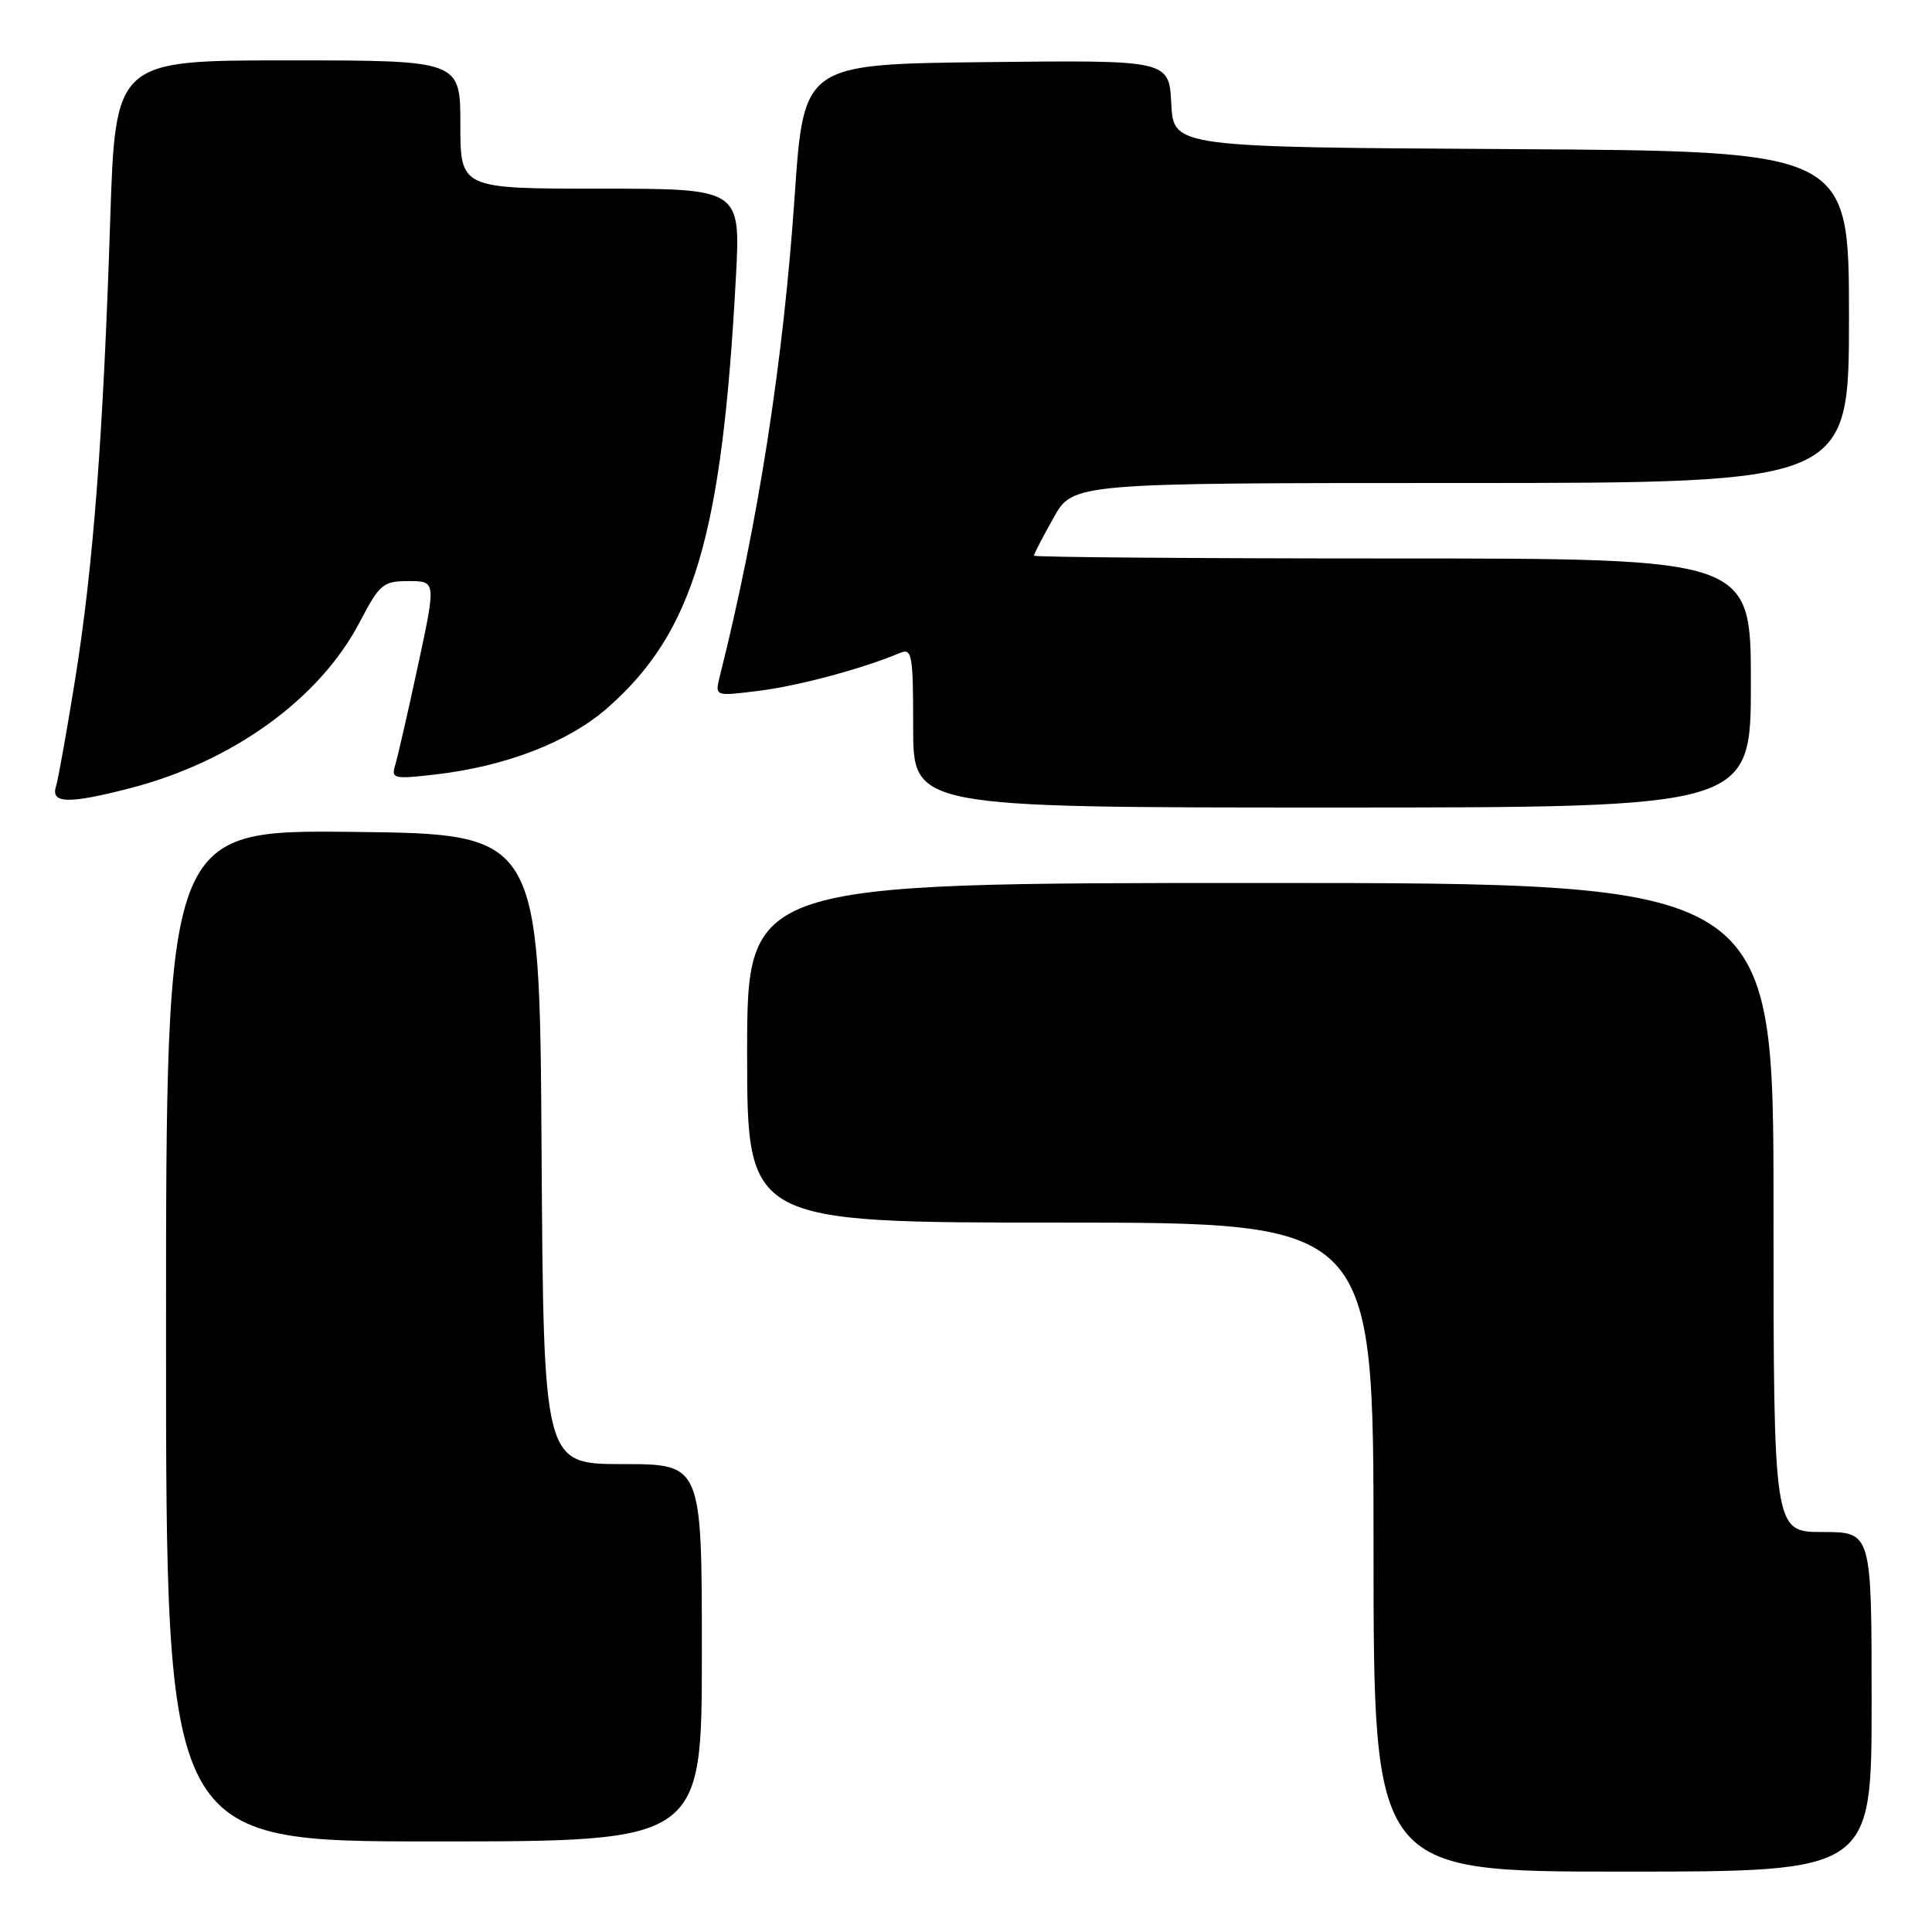 <?xml version="1.0" encoding="UTF-8" standalone="no"?>
<!DOCTYPE svg PUBLIC "-//W3C//DTD SVG 1.1//EN" "http://www.w3.org/Graphics/SVG/1.1/DTD/svg11.dtd" >
<svg xmlns="http://www.w3.org/2000/svg" xmlns:xlink="http://www.w3.org/1999/xlink" version="1.1" viewBox="0 0 256 256">
 <g >
 <path fill="currentColor"
d=" M 248.00 225.50 C 248.00 203.00 248.00 203.00 241.50 203.00 C 235.00 203.00 235.00 203.00 235.00 160.00 C 235.00 117.00 235.00 117.00 167.00 117.00 C 99.00 117.00 99.00 117.00 99.00 139.50 C 99.00 162.00 99.00 162.00 140.50 162.00 C 182.00 162.00 182.00 162.00 182.00 205.00 C 182.00 248.00 182.00 248.00 215.00 248.00 C 248.00 248.00 248.00 248.00 248.00 225.50 Z  M 93.00 219.00 C 93.00 194.00 93.00 194.00 82.51 194.00 C 72.02 194.00 72.02 194.00 71.76 152.25 C 71.50 110.50 71.50 110.50 46.75 110.23 C 22.00 109.97 22.00 109.97 22.00 176.98 C 22.00 244.00 22.00 244.00 57.50 244.00 C 93.00 244.00 93.00 244.00 93.00 219.00 Z  M 232.00 90.50 C 232.00 74.00 232.00 74.00 184.50 74.00 C 158.38 74.00 137.00 73.83 137.00 73.63 C 137.00 73.42 138.16 71.17 139.59 68.63 C 142.17 64.00 142.17 64.00 193.59 64.00 C 245.00 64.00 245.00 64.00 245.00 42.01 C 245.00 20.02 245.00 20.02 200.25 19.76 C 155.50 19.50 155.50 19.50 155.20 13.73 C 154.90 7.96 154.90 7.96 130.70 8.23 C 106.50 8.50 106.50 8.50 105.30 25.94 C 103.80 47.93 100.44 69.46 95.36 89.68 C 94.72 92.27 94.72 92.27 100.60 91.53 C 105.81 90.88 114.23 88.62 119.25 86.52 C 120.85 85.85 121.00 86.68 121.00 96.39 C 121.00 107.00 121.00 107.00 176.50 107.00 C 232.00 107.00 232.00 107.00 232.00 90.50 Z  M 17.28 104.43 C 30.86 100.91 42.35 92.59 47.65 82.46 C 50.31 77.37 50.75 77.00 54.15 77.00 C 57.79 77.00 57.79 77.00 55.37 88.25 C 54.04 94.44 52.68 100.36 52.36 101.40 C 51.81 103.17 52.18 103.26 57.63 102.63 C 67.03 101.55 75.33 98.34 80.52 93.78 C 91.90 83.75 95.67 71.11 97.51 36.75 C 98.14 25.00 98.14 25.00 79.57 25.00 C 61.00 25.00 61.00 25.00 61.00 16.50 C 61.00 8.00 61.00 8.00 38.14 8.00 C 15.29 8.00 15.29 8.00 14.60 29.25 C 13.67 57.85 12.36 75.03 9.96 90.00 C 8.85 96.88 7.71 103.29 7.41 104.25 C 6.71 106.49 9.14 106.54 17.28 104.43 Z "/>
</g>
</svg>